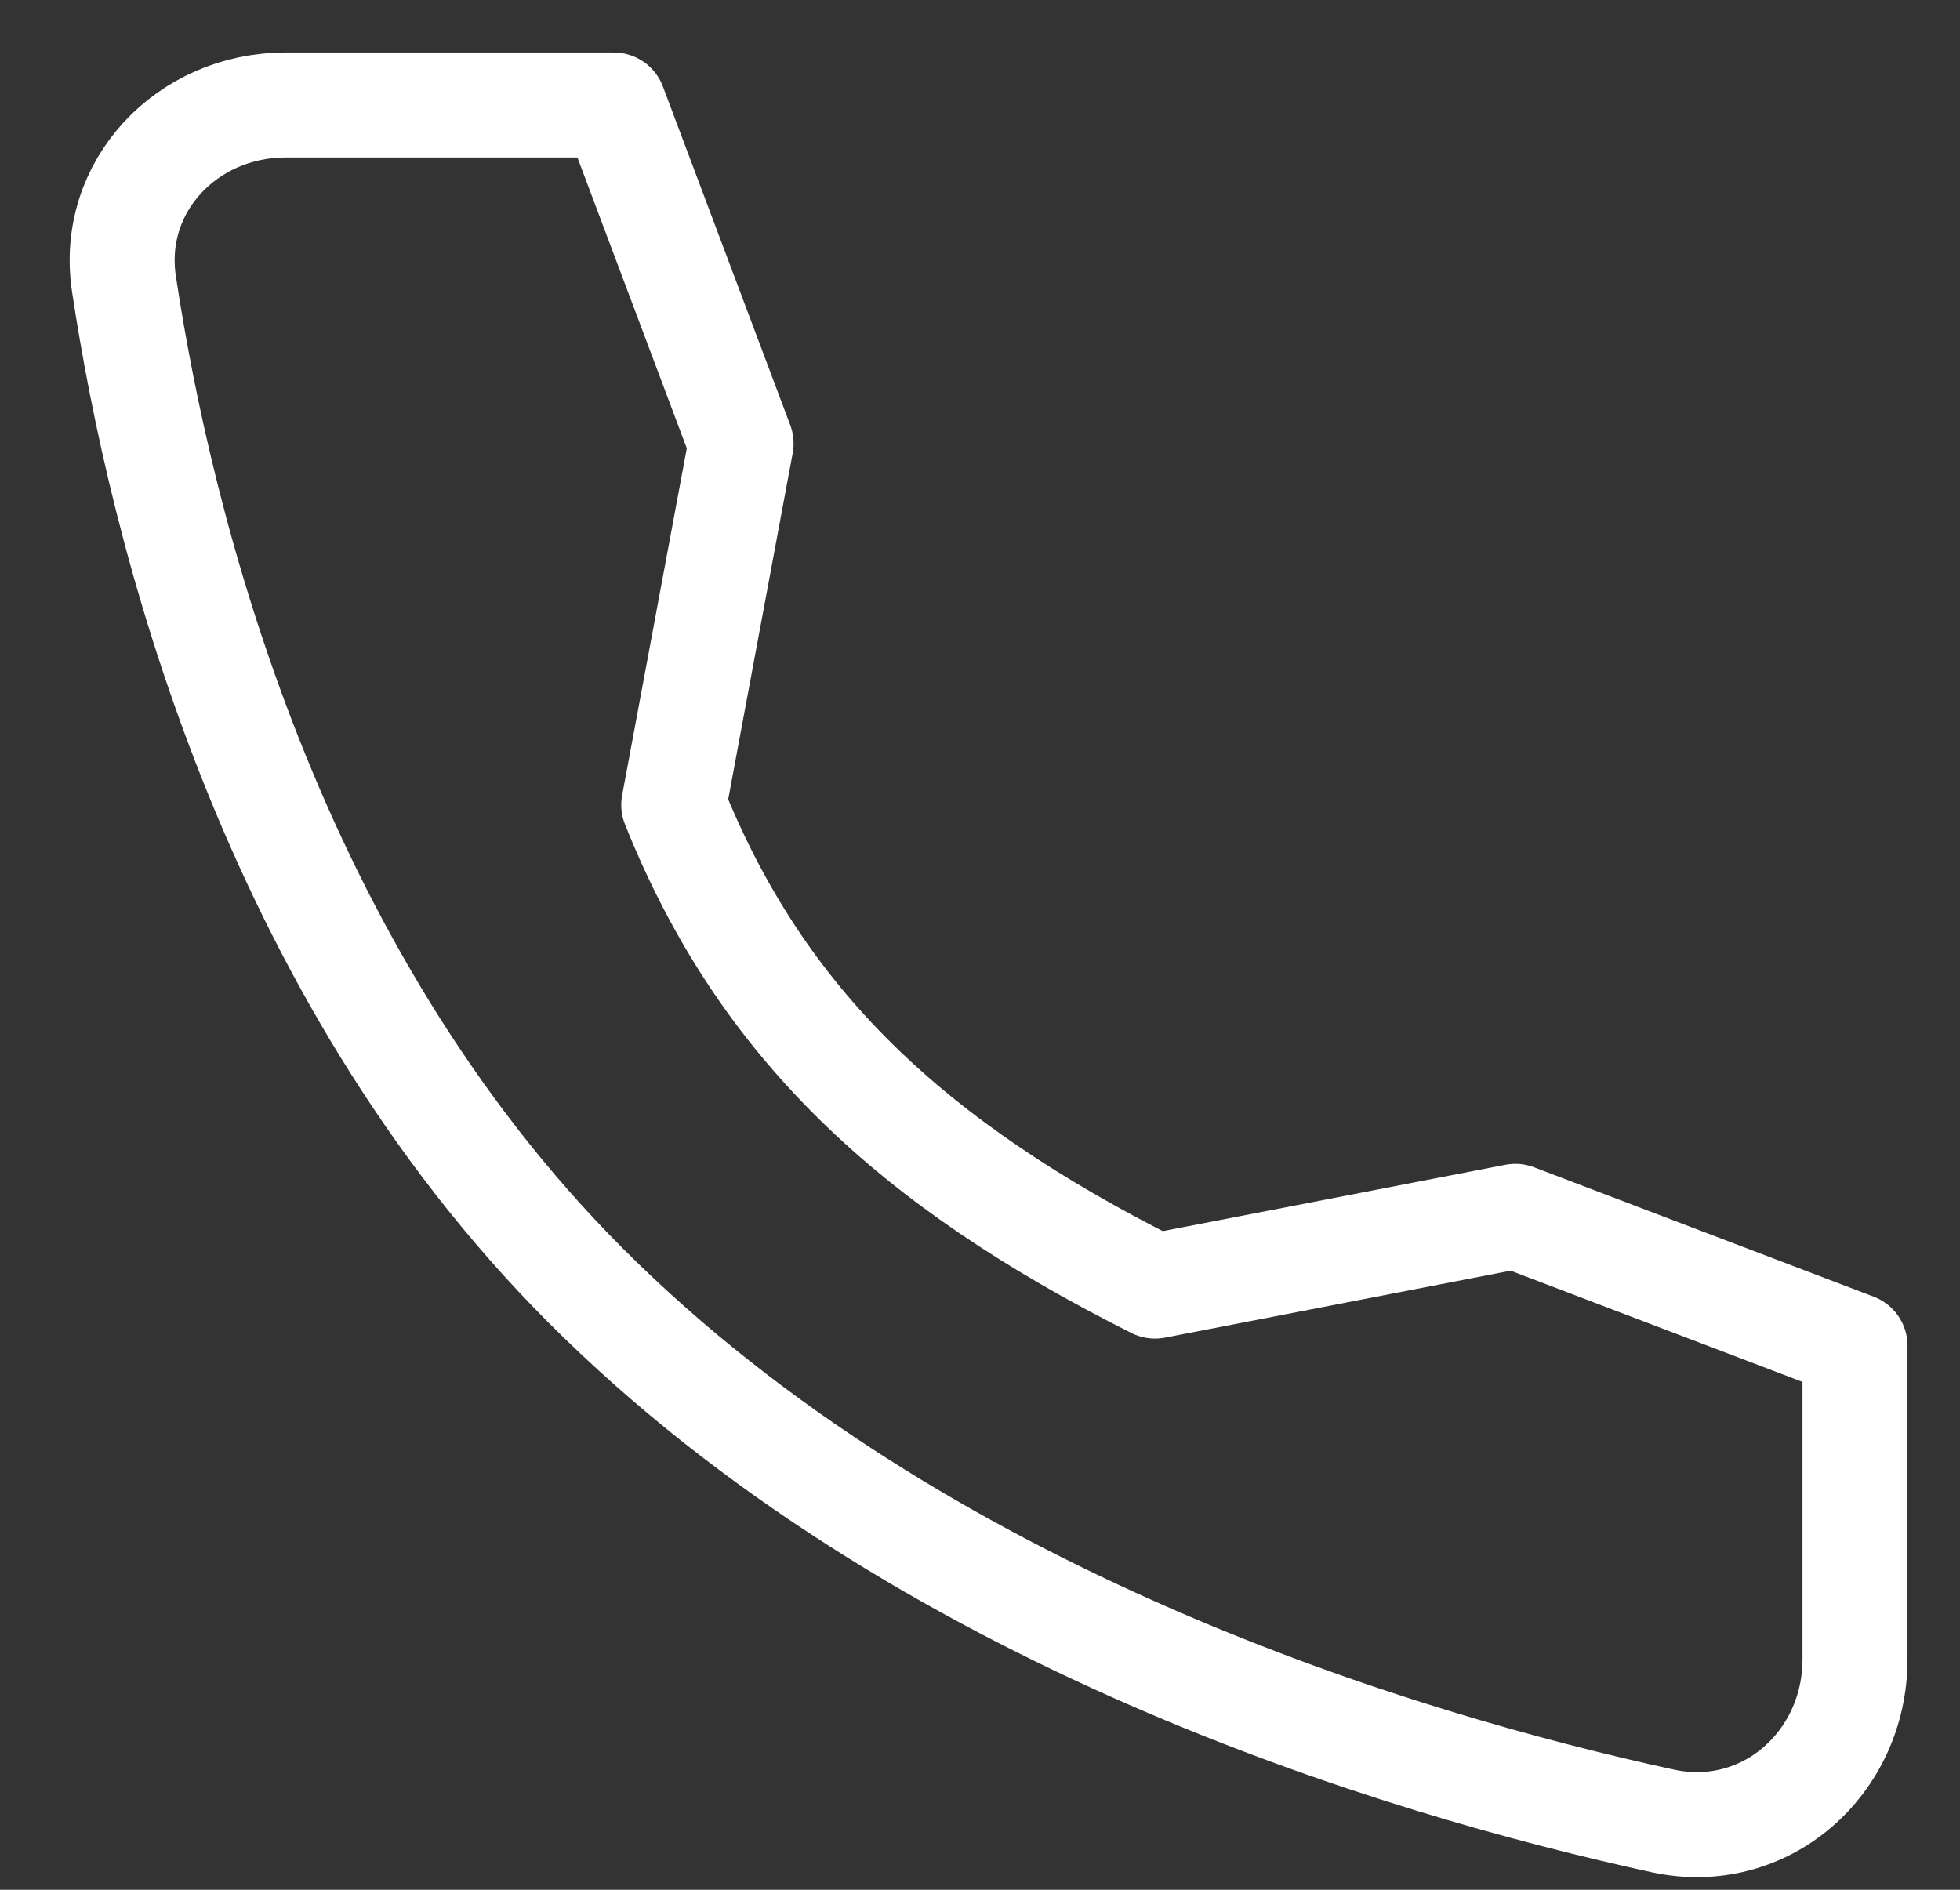 <svg width="28" height="27" viewBox="0 0 28 27" fill="none" xmlns="http://www.w3.org/2000/svg">
<rect x="0" y="0" width="28" height="27" fill="#333333" stroke="none"/>
<path d="M21.648 17.378L16.5 18.375C13.023 16.63 10.875 14.625 9.625 11.5L10.587 6.337L8.768 1.5H4.079C2.67 1.5 1.56 2.665 1.771 4.058C2.296 7.537 3.846 13.846 8.375 18.375C13.132 23.131 19.982 25.195 23.753 26.016C25.209 26.333 26.5 25.197 26.5 23.707V19.227L21.648 17.378Z" stroke="white" stroke-width="1.5" stroke-linecap="round" stroke-linejoin="round"/>
</svg>
